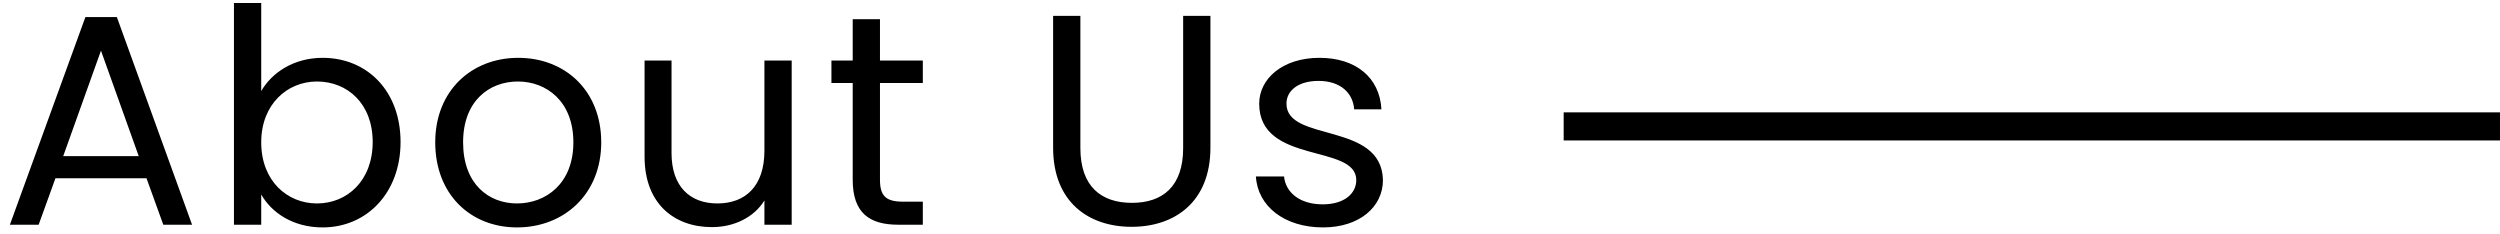 <svg width="267" height="25" viewBox="0 0 267 25" fill="none" xmlns="http://www.w3.org/2000/svg">
<line x1="167" y1="13.5" x2="267" y2="13.5" stroke="black" stroke-width="3"/>
<path d="M17.44 24H20.512L12.48 1.824H9.12L1.056 24H4.128L5.92 19.04H15.648L17.44 24ZM14.816 16.672H6.752L10.784 5.408L14.816 16.672ZM27.898 9.728V0.32H24.986V24H27.898V20.768C28.986 22.688 31.259 24.288 34.459 24.288C39.163 24.288 42.779 20.608 42.779 15.168C42.779 9.696 39.194 6.176 34.459 6.176C31.355 6.176 29.018 7.776 27.898 9.728ZM39.803 15.168C39.803 19.296 37.083 21.728 33.85 21.728C30.683 21.728 27.898 19.328 27.898 15.2C27.898 11.136 30.683 8.704 33.85 8.704C37.083 8.704 39.803 11.04 39.803 15.168ZM64.212 15.2C64.212 9.664 60.34 6.176 55.347 6.176C50.388 6.176 46.483 9.664 46.483 15.2C46.483 20.768 50.26 24.288 55.219 24.288C60.212 24.288 64.212 20.768 64.212 15.2ZM49.459 15.2C49.459 10.784 52.243 8.704 55.316 8.704C58.324 8.704 61.236 10.784 61.236 15.2C61.236 19.648 58.26 21.728 55.219 21.728C52.179 21.728 49.459 19.648 49.459 15.2ZM84.552 6.464H81.64V16.096C81.64 19.872 79.624 21.728 76.616 21.728C73.672 21.728 71.72 19.904 71.72 16.352V6.464H68.84V16.736C68.84 21.76 72.008 24.256 76.04 24.256C78.376 24.256 80.52 23.232 81.64 21.408V24H84.552V6.464ZM91.069 19.2C91.069 22.72 92.829 24 95.933 24H98.557V21.536H96.413C94.621 21.536 93.981 20.928 93.981 19.2V8.864H98.557V6.464H93.981V2.048H91.069V6.464H88.797V8.864H91.069V19.2ZM112.473 15.776C112.473 21.568 116.249 24.224 120.857 24.224C125.465 24.224 129.273 21.568 129.273 15.776V1.696H126.361V15.808C126.361 19.904 124.185 21.664 120.889 21.664C117.593 21.664 115.385 19.904 115.385 15.808V1.696H112.473V15.776ZM147.698 19.232C147.57 12.96 137.394 15.232 137.394 11.072C137.394 9.664 138.674 8.64 140.818 8.64C143.154 8.64 144.498 9.92 144.626 11.68H147.538C147.346 8.256 144.786 6.176 140.914 6.176C137.01 6.176 134.482 8.384 134.482 11.072C134.482 17.6 144.85 15.328 144.85 19.232C144.85 20.672 143.57 21.824 141.266 21.824C138.802 21.824 137.298 20.544 137.138 18.848H134.13C134.322 22.048 137.202 24.288 141.298 24.288C145.17 24.288 147.698 22.112 147.698 19.232Z" fill="black"/>
</svg>
